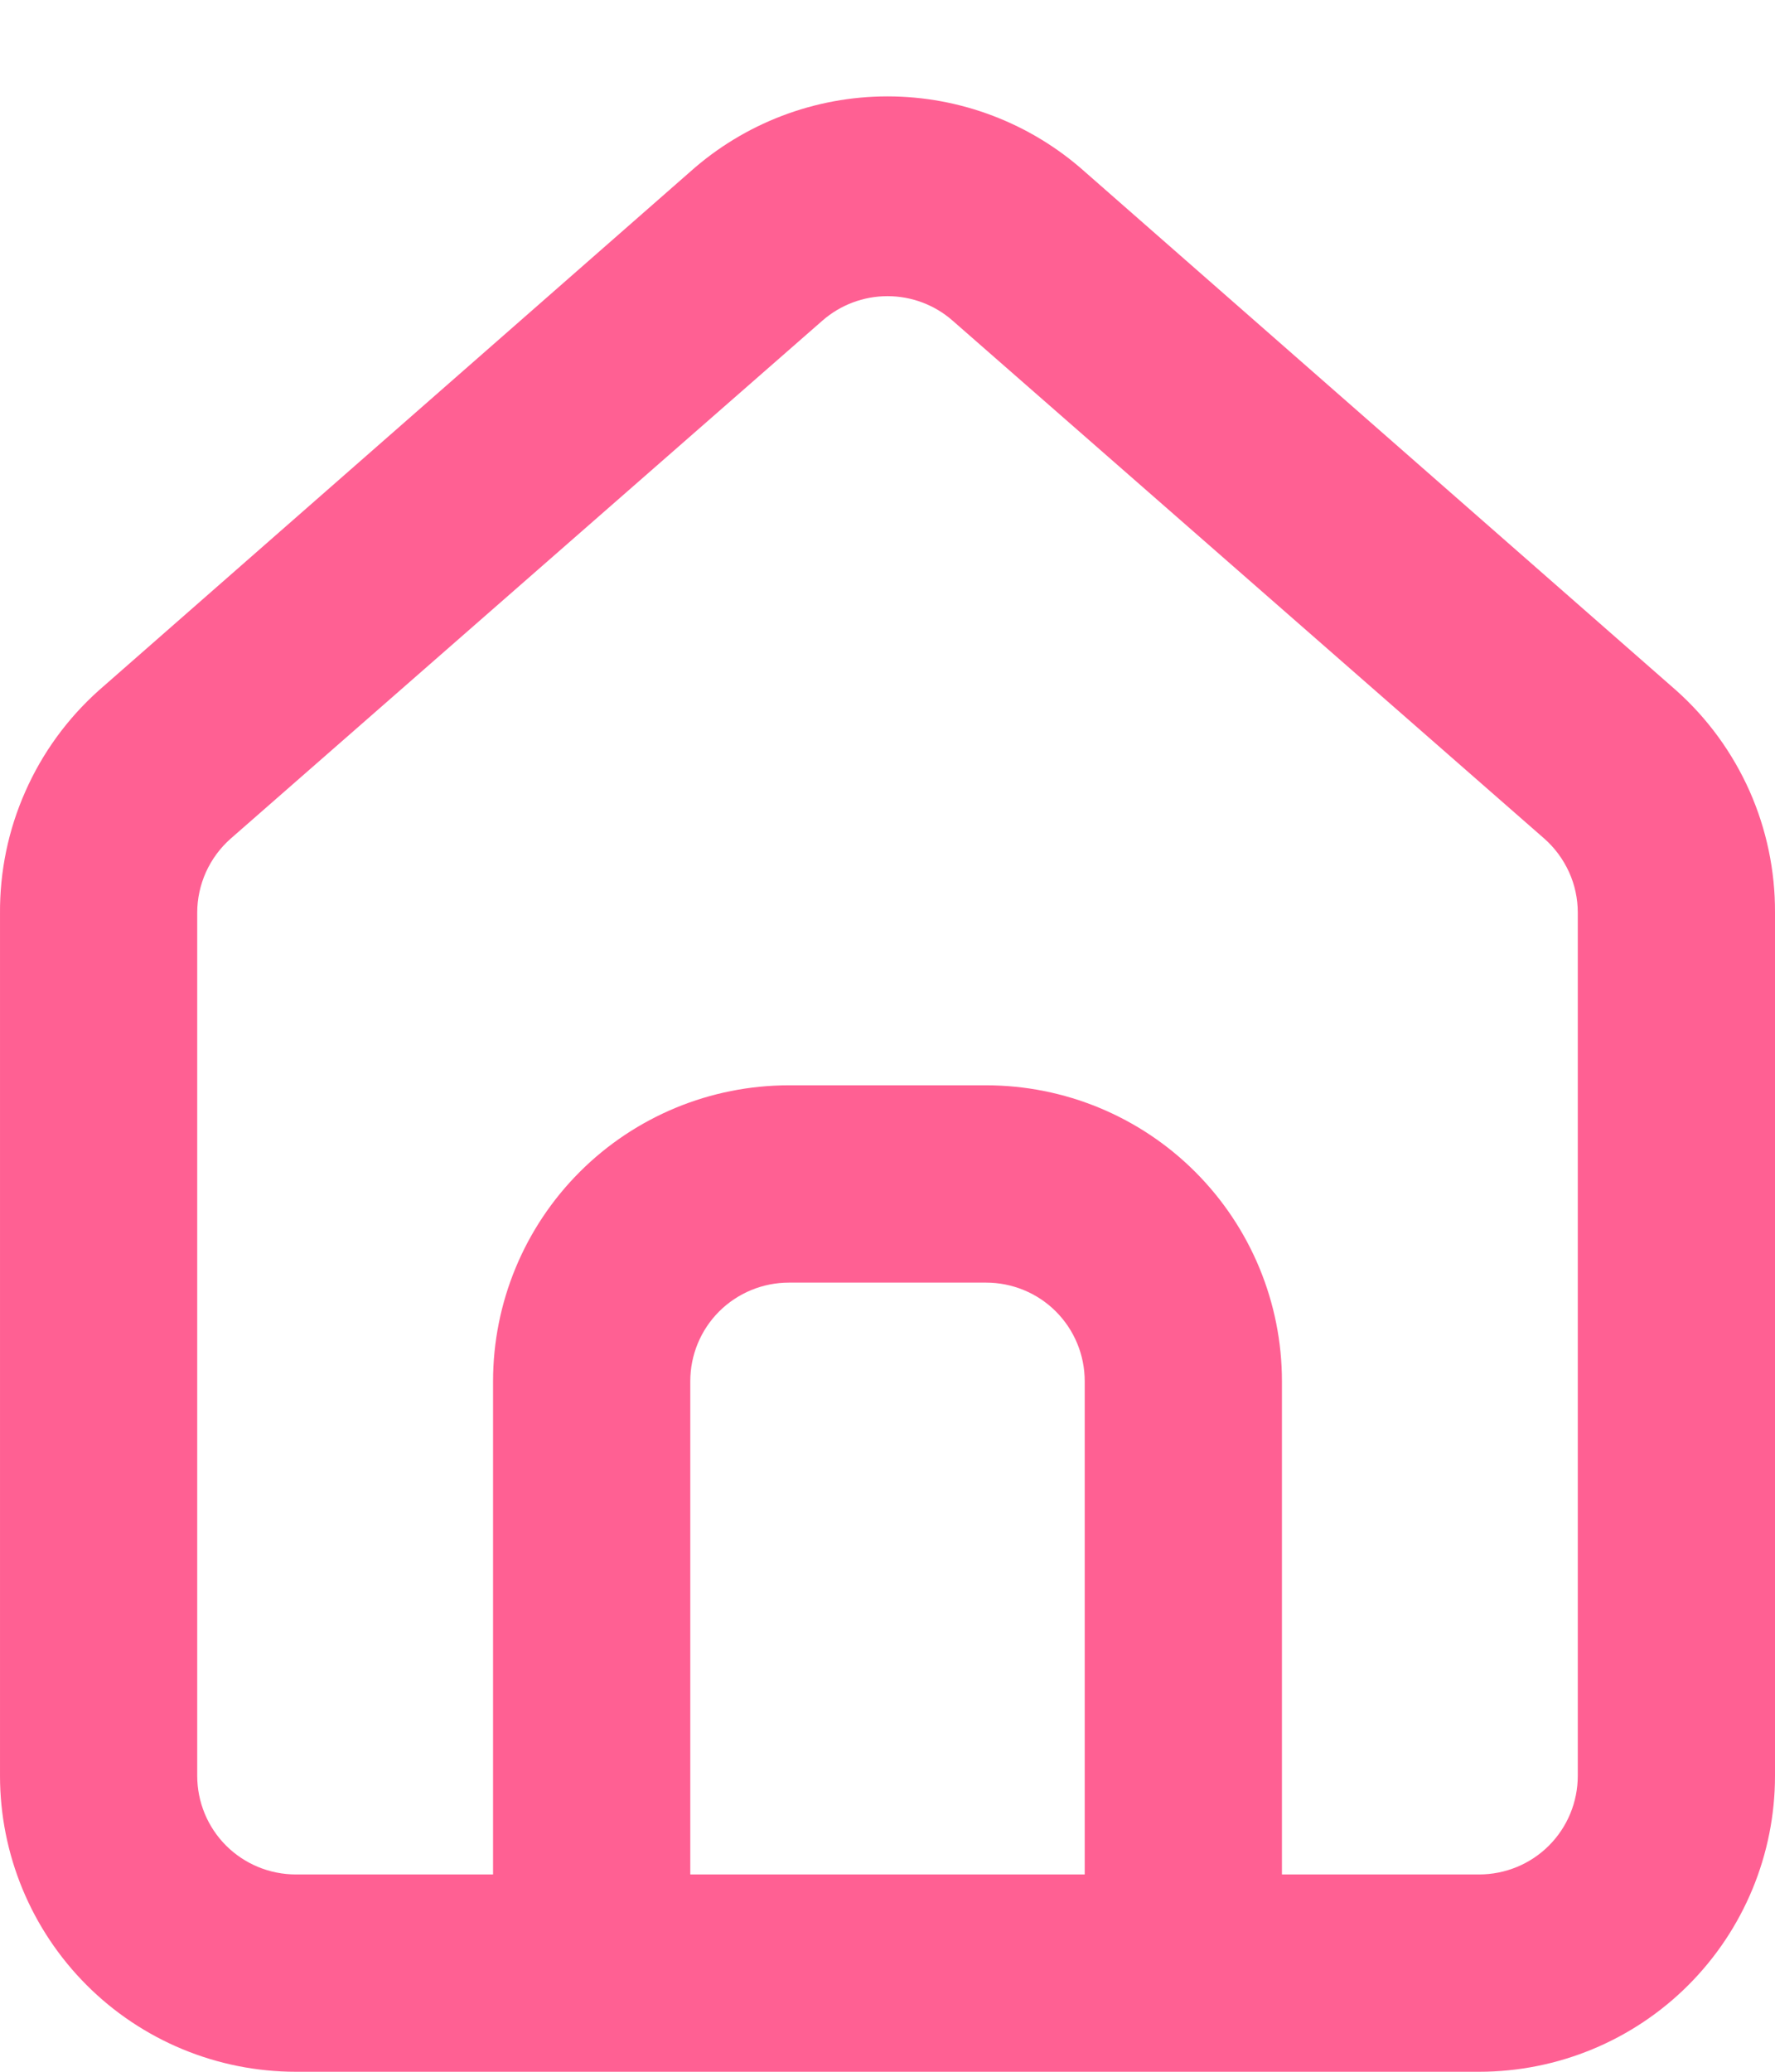 <svg width="18" height="21" viewBox="0 0 18 21" fill="none" xmlns="http://www.w3.org/2000/svg">
<path d="M17 7L11 1.74C10.45 1.249 9.738 0.977 9 0.977C8.262 0.977 7.55 1.249 7 1.74L1 7C0.682 7.285 0.429 7.633 0.257 8.023C0.084 8.412 -0.003 8.834 9.47941e-05 9.26V18C9.47941e-05 18.796 0.316 19.559 0.879 20.122C1.441 20.684 2.204 21 3 21H15C15.796 21 16.559 20.684 17.121 20.122C17.684 19.559 18 18.796 18 18V9.25C18.002 8.826 17.914 8.406 17.742 8.018C17.569 7.63 17.317 7.283 17 7ZM11 19H7V14.001C7 13.735 7.105 13.481 7.293 13.293C7.481 13.106 7.735 13.001 8 13.001H10C10.265 13.001 10.52 13.106 10.707 13.293C10.895 13.481 11 13.735 11 14.001V19ZM16 18C16 18.266 15.895 18.52 15.707 18.708C15.52 18.895 15.265 19 15 19H13V14.001C13 13.205 12.684 12.442 12.121 11.879C11.559 11.317 10.796 11.001 10 11.001H8C7.204 11.001 6.441 11.317 5.879 11.879C5.316 12.442 5 13.205 5 14.001V19H3C2.735 19 2.481 18.895 2.293 18.708C2.105 18.52 2 18.266 2 18V9.25C2 9.109 2.031 8.968 2.089 8.839C2.148 8.71 2.233 8.594 2.34 8.5L8.34 3.25C8.523 3.09 8.757 3.002 9 3.002C9.243 3.002 9.478 3.09 9.66 3.25L15.66 8.5C15.767 8.594 15.852 8.71 15.911 8.839C15.97 8.968 16 9.109 16 9.25V18Z" fill="#FF6093"/>
</svg>
